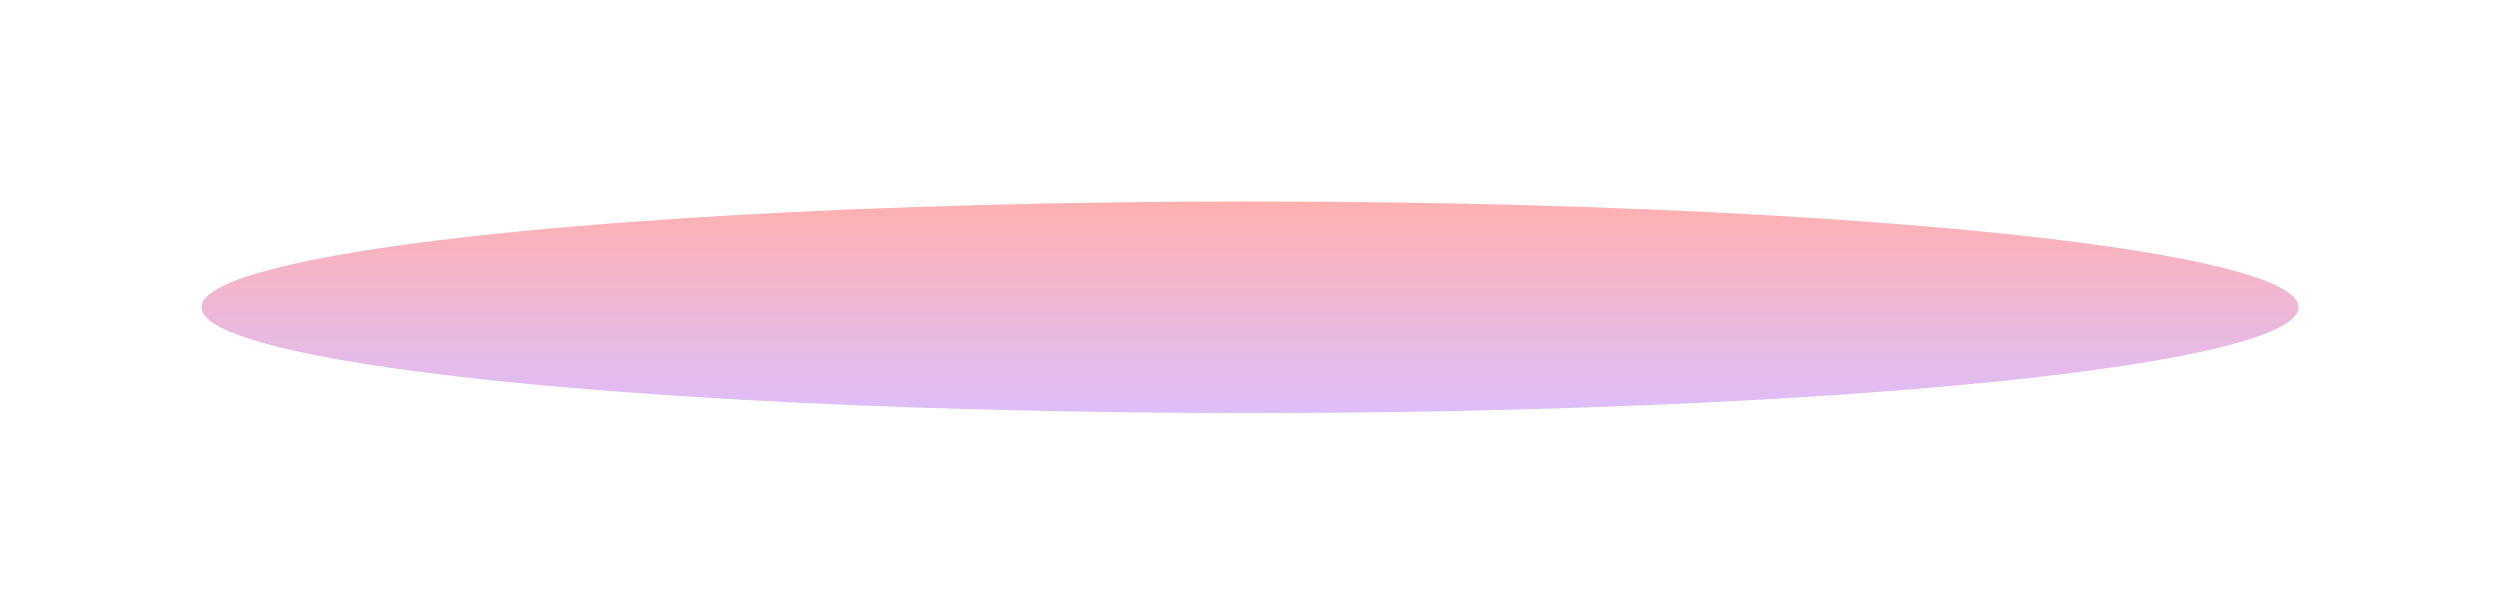 <svg width="1489" height="366" viewBox="0 0 1489 366" fill="none" xmlns="http://www.w3.org/2000/svg">
<g opacity="0.7" filter="url(#filter0_f_28_1165)">
<ellipse cx="744.5" cy="183" rx="624.5" ry="63" fill="url(#paint0_linear_28_1165)"/>
</g>
<defs>
<filter id="filter0_f_28_1165" x="0" y="0" width="1489" height="366" filterUnits="userSpaceOnUse" color-interpolation-filters="sRGB">
<feFlood flood-opacity="0" result="BackgroundImageFix"/>
<feBlend mode="normal" in="SourceGraphic" in2="BackgroundImageFix" result="shape"/>
<feGaussianBlur stdDeviation="60" result="effect1_foregroundBlur_28_1165"/>
</filter>
<linearGradient id="paint0_linear_28_1165" x1="744.5" y1="120" x2="744.5" y2="246" gradientUnits="userSpaceOnUse">
<stop stop-color="#FF8F8F"/>
<stop offset="0.99" stop-color="#D0A2F7"/>
</linearGradient>
</defs>
</svg>
